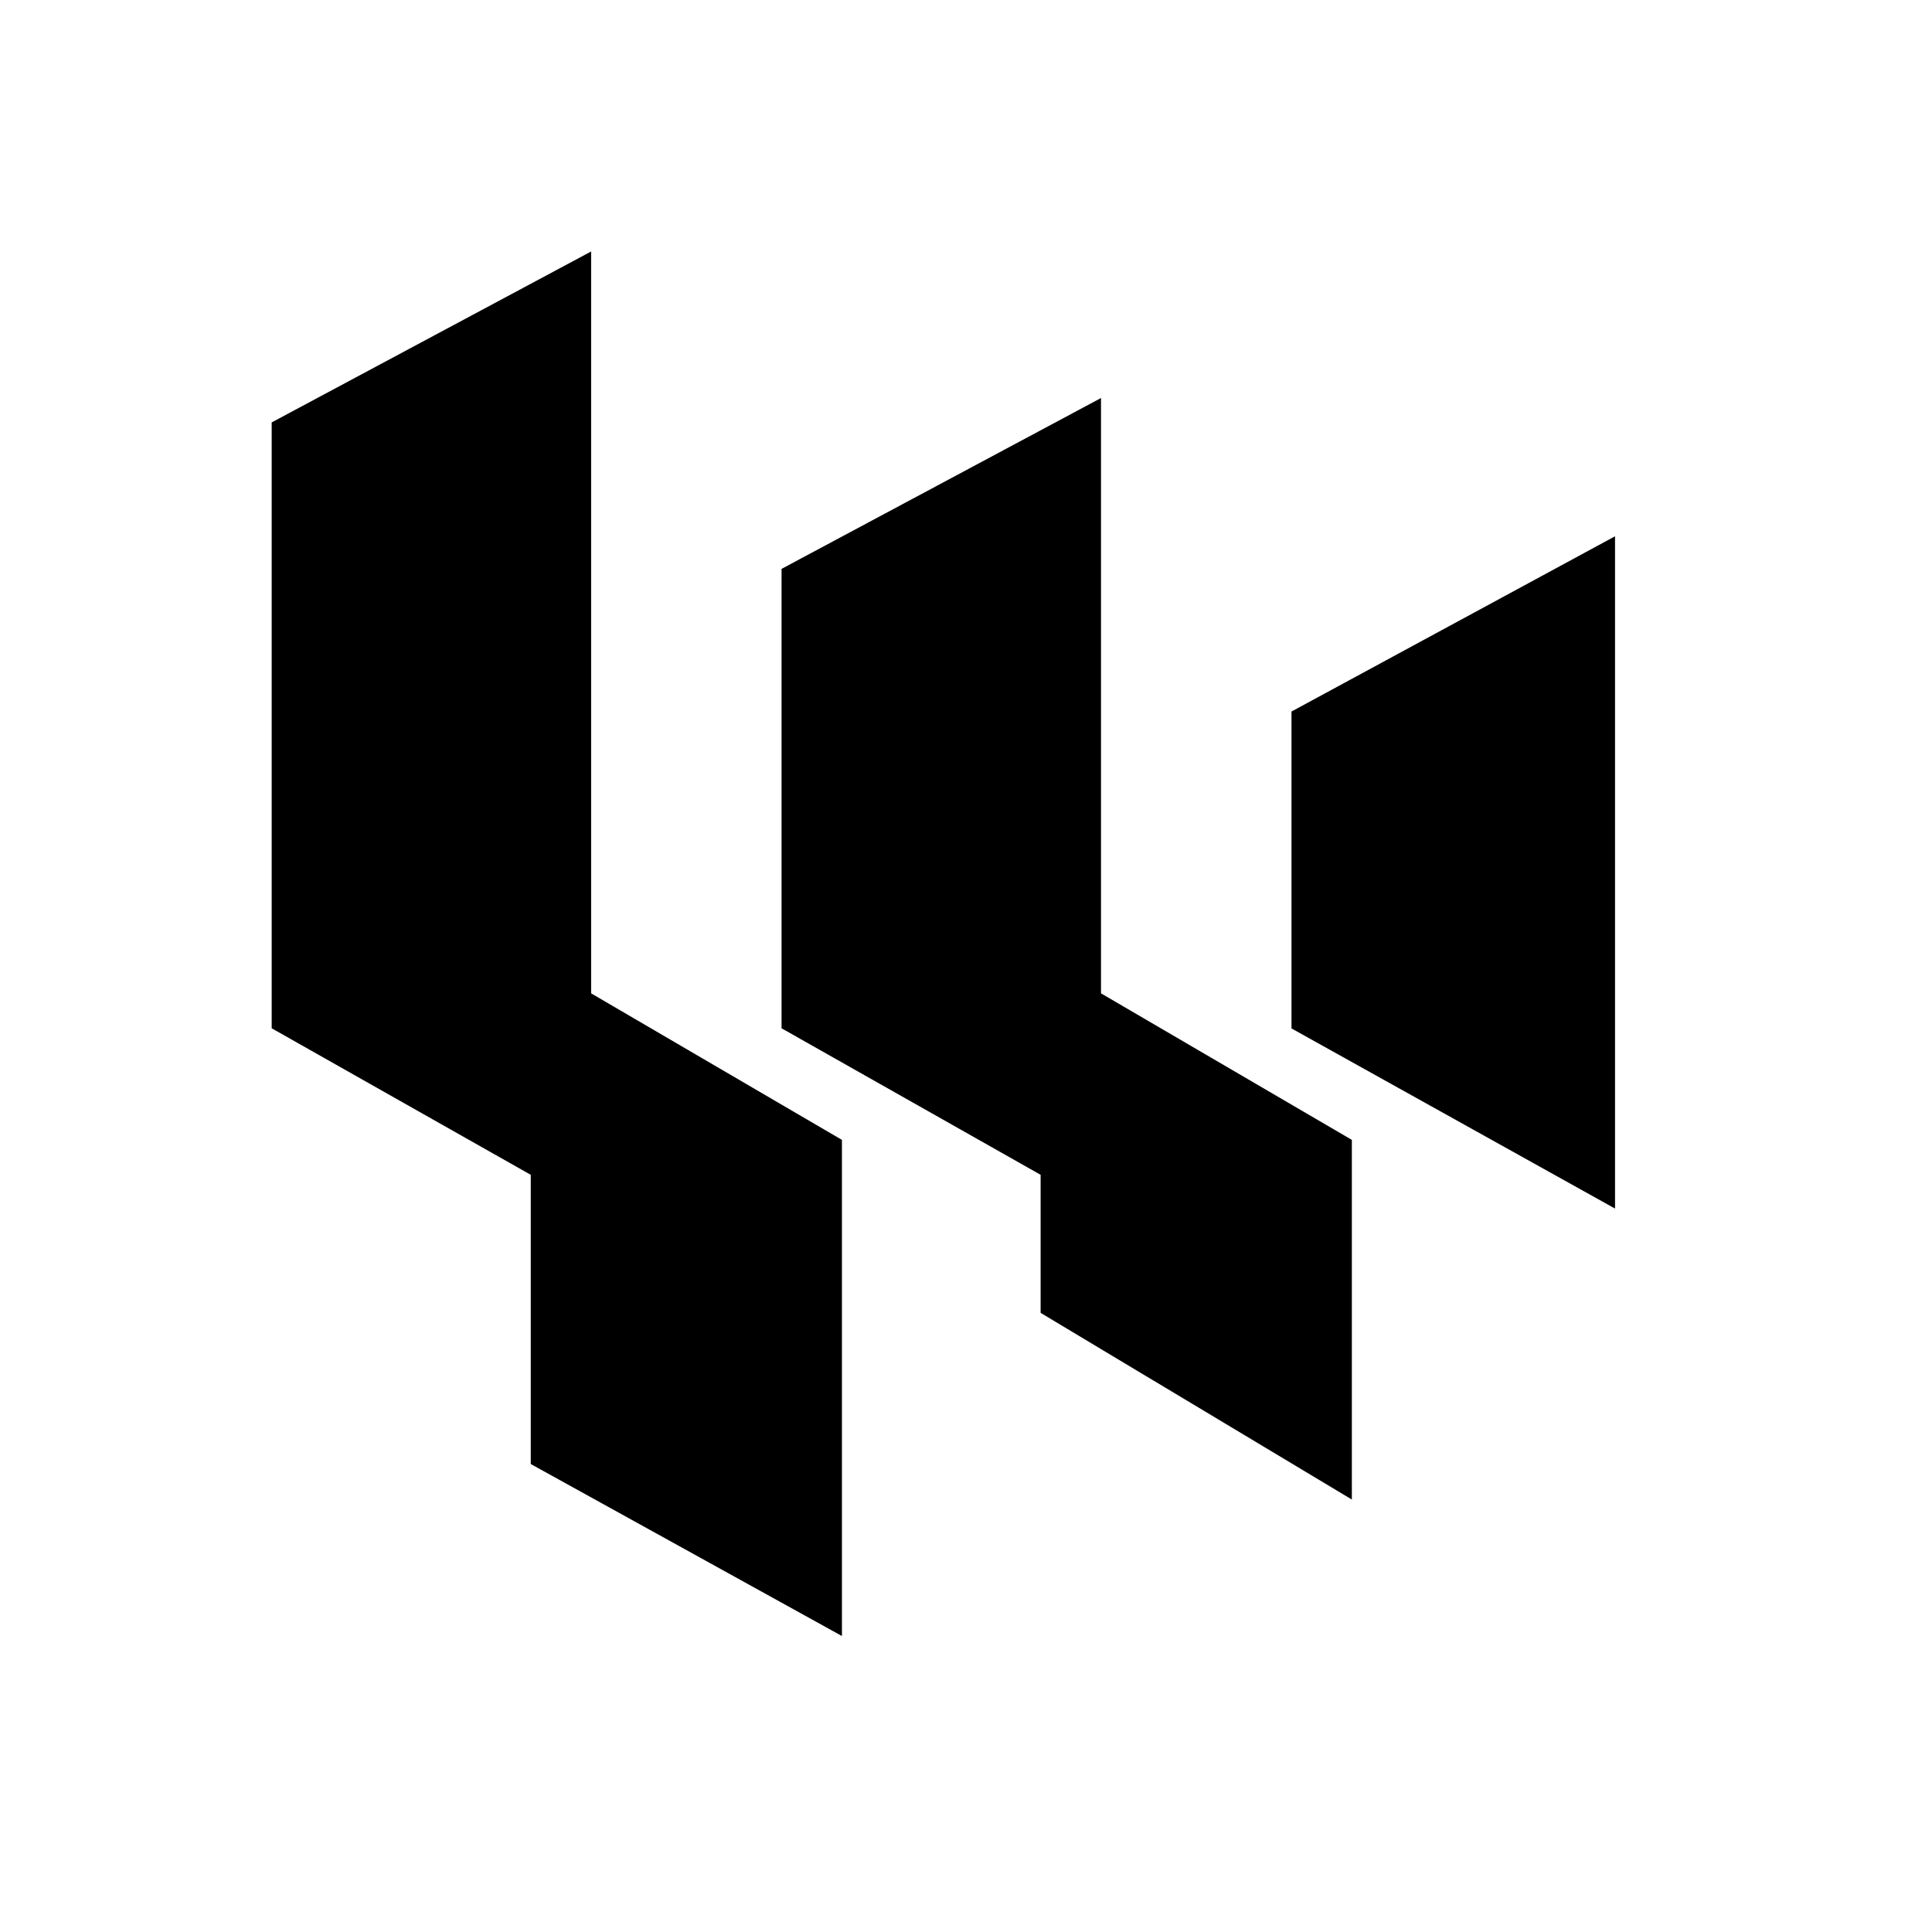 <svg width="32" height="32" viewBox="0 0 32 32" fill="none" xmlns="http://www.w3.org/2000/svg">
<path d="M21.891 16.74L26.25 19.167V9.722L21.891 12.083V16.74Z" fill="black"/>
<path d="M13.445 9.722V16.74L17.736 19.167V21.462L21.891 23.954V19.167L17.736 16.74V7.427L13.445 9.722Z" fill="black"/>
<path d="M5 7.296V16.74L9.291 19.167V23.954L13.445 26.25V19.167L9.291 16.74V5L5 7.296Z" fill="black"/>
<path d="M21.891 16.74L26.25 19.167V9.722L21.891 12.083V16.74Z" stroke="black"/>
<path d="M13.445 9.722V16.74L17.736 19.167V21.462L21.891 23.954V19.167L17.736 16.74V7.427L13.445 9.722Z" stroke="black"/>
<path d="M5 7.296V16.74L9.291 19.167V23.954L13.445 26.25V19.167L9.291 16.74V5L5 7.296Z" stroke="black"/>
</svg>
